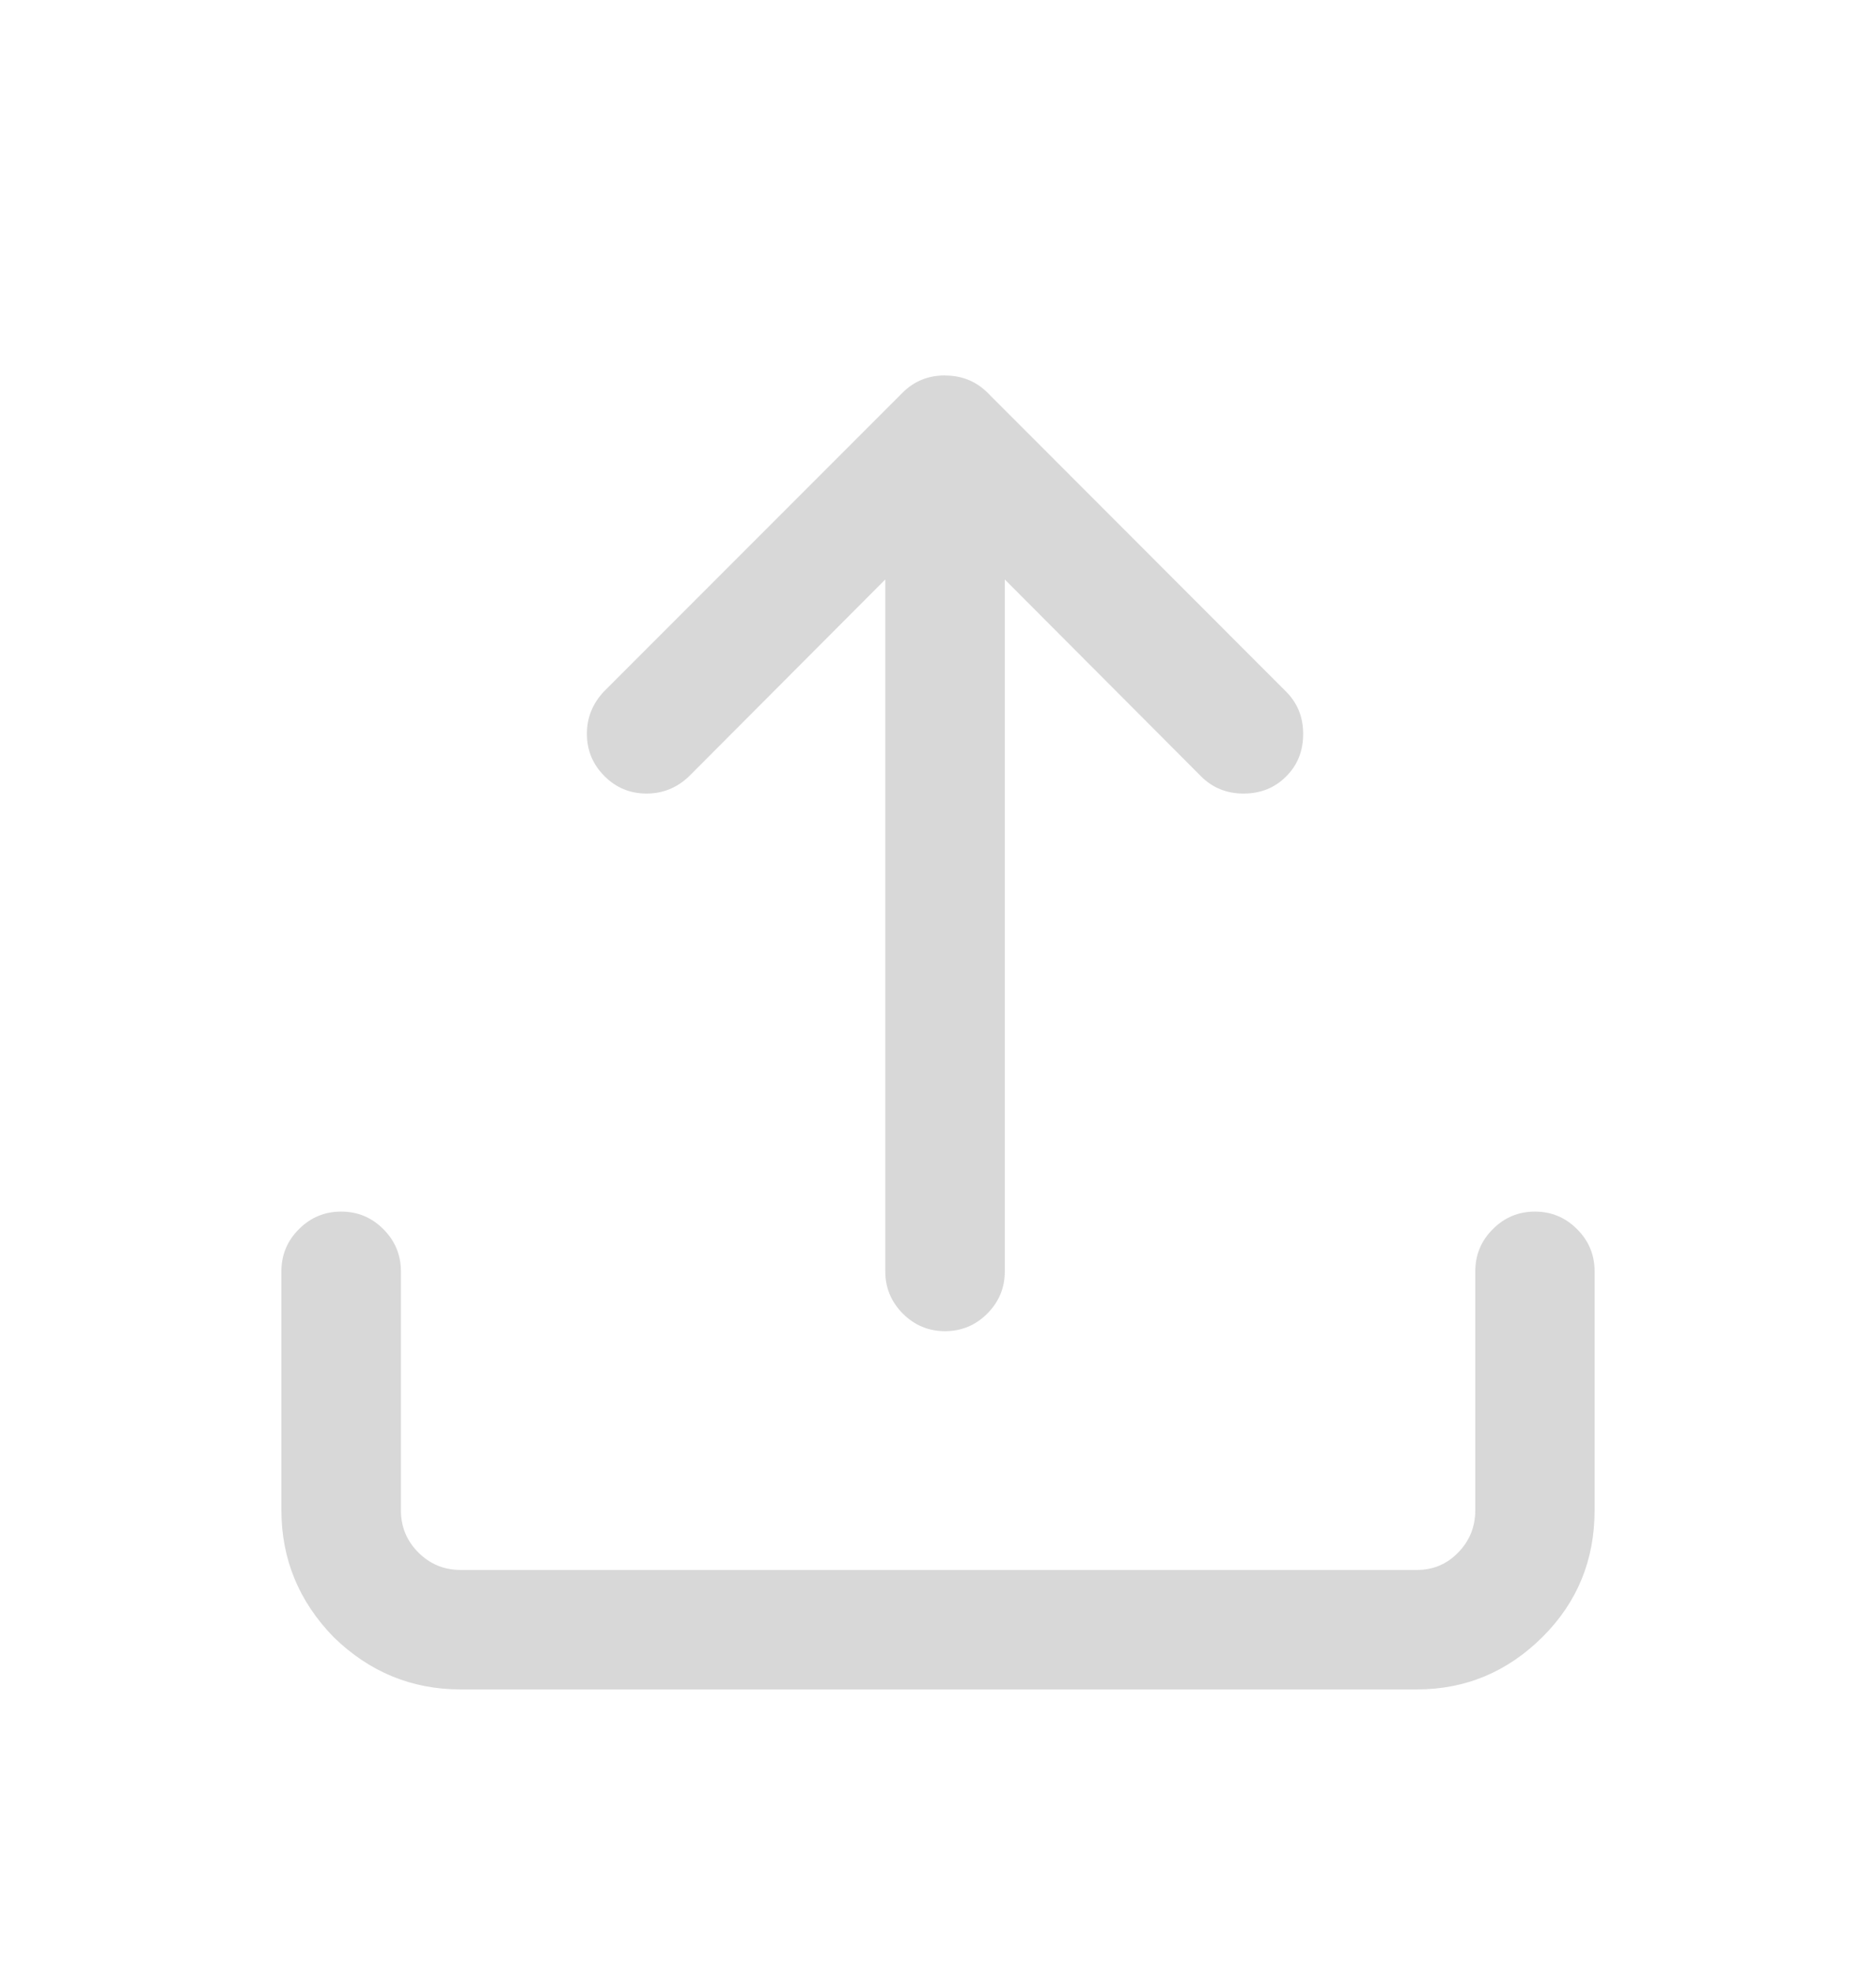<?xml version="1.0" encoding="UTF-8" standalone="no"?>
<svg width="20px" height="21px" viewBox="0 0 20 21" version="1.1" xmlns="http://www.w3.org/2000/svg" xmlns:xlink="http://www.w3.org/1999/xlink">
    <!-- Generator: Sketch 41.1 (35376) - http://www.bohemiancoding.com/sketch -->
    <title>icon－daochu－shuchu－default</title>
    <desc>Created with Sketch.</desc>
    <defs></defs>
    <g id="icon" stroke="none" stroke-width="1" fill="none" fill-rule="evenodd">
        <g id="备注" transform="translate(-137, -573)" fill="#D8D8D8">
            <g id="Group-16" transform="translate(37, 272)">
                <g id="Group-16-Copy" transform="translate(13, 255)">
                    <g id="Group-5" transform="translate(0, 47)">
                        <g id="Group-3">
                            <g id="shanchu" transform="translate(56, 0)">
                                <g id="icon">
                                    <path d="M47.363,11.909 C47.538,11.909 47.689,11.971 47.813,12.096 C47.938,12.22 48,12.37 48,12.546 L48,15.09 C48,15.621 47.816,16.07 47.448,16.438 C47.073,16.812 46.626,17 46.105,17 L35.91,17 C35.389,17 34.938,16.814 34.557,16.443 C34.186,16.062 34,15.611 34,15.09 L34,12.546 C34,12.37 34.062,12.22 34.187,12.096 C34.311,11.971 34.462,11.909 34.637,11.909 C34.813,11.909 34.962,11.971 35.087,12.096 C35.211,12.22 35.274,12.37 35.274,12.546 L35.274,15.09 C35.274,15.267 35.336,15.417 35.46,15.541 C35.585,15.665 35.734,15.727 35.91,15.727 L46.106,15.727 C46.279,15.727 46.426,15.665 46.546,15.541 C46.667,15.417 46.728,15.267 46.728,15.09 L46.728,12.546 C46.728,12.37 46.79,12.22 46.915,12.096 C47.039,11.971 47.189,11.909 47.364,11.909 L47.363,11.909 Z M41.075,3.001 C41.254,3.001 41.405,3.062 41.528,3.184 L44.709,6.367 C44.832,6.489 44.893,6.64 44.893,6.819 C44.893,7.001 44.833,7.153 44.711,7.273 C44.591,7.394 44.439,7.455 44.257,7.455 C44.078,7.455 43.927,7.394 43.804,7.271 L41.712,5.174 L41.712,12.546 C41.712,12.721 41.65,12.871 41.525,12.996 C41.401,13.12 41.251,13.183 41.075,13.183 C40.899,13.183 40.75,13.12 40.625,12.996 C40.501,12.871 40.438,12.721 40.438,12.546 L40.438,5.174 L38.346,7.271 C38.217,7.394 38.066,7.455 37.893,7.455 C37.718,7.455 37.567,7.393 37.443,7.268 C37.319,7.144 37.257,6.994 37.257,6.818 C37.257,6.645 37.318,6.495 37.44,6.366 L40.622,3.184 C40.745,3.061 40.896,3 41.074,3 L41.075,3.001 Z" id="Fill-1"></path>
                                </g>
                            </g>
                        </g>
                    </g>
                </g>
            </g>
        </g>
    </g>
</svg>